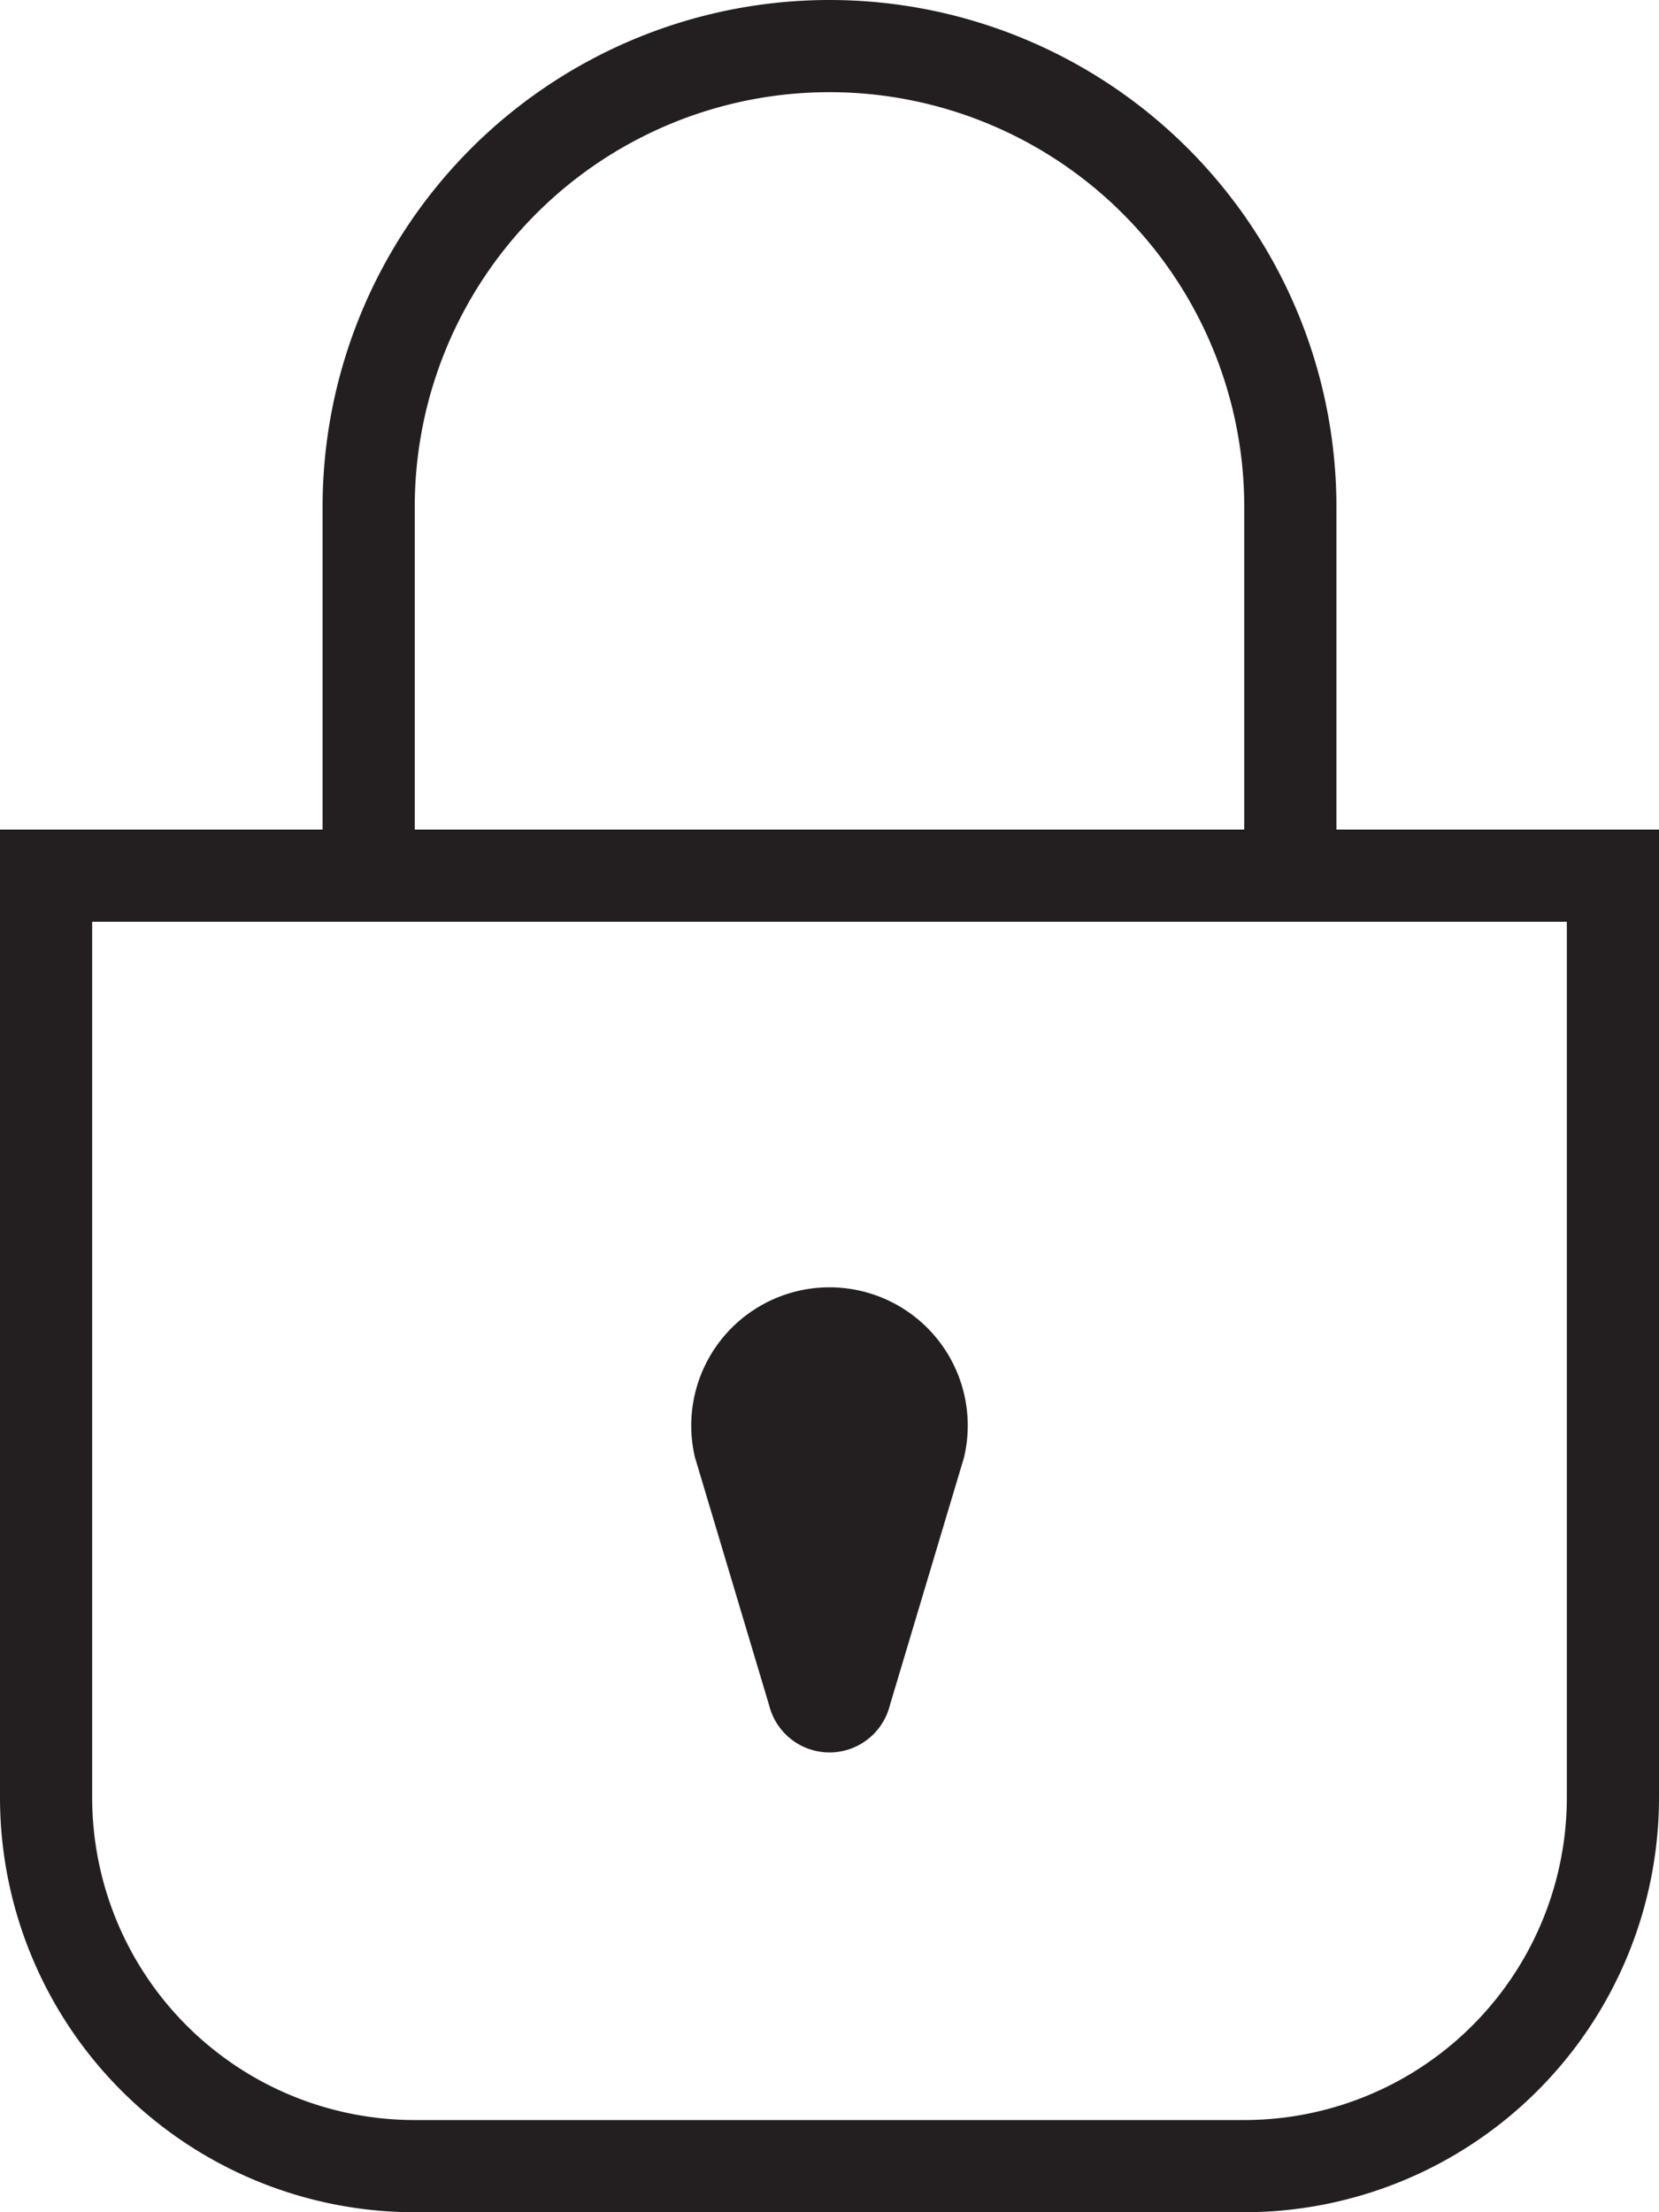 <svg xmlns="http://www.w3.org/2000/svg" viewBox="0 0 36 48"><defs><style>.cls-1{fill:#231f20}</style></defs><g id="Layer_2" data-name="Layer 2"><g id="Icons"><g id="General"><g id="Lock"><path class="cls-1" d="M29 18v-7a11 11 0 00-22 0v7H0v21a9 9 0 009 9h18a9 9 0 009-9V18zM9 11a9 9 0 0118 0v7H9zm25 28a7 7 0 01-7 7H9a7 7 0 01-7-7V20h32z"/><path class="cls-1" d="M16.69 37a1.35 1.35 0 002.62 0l1.61-5.38a3 3 0 10-5.84 0z"/></g></g></g></g></svg>